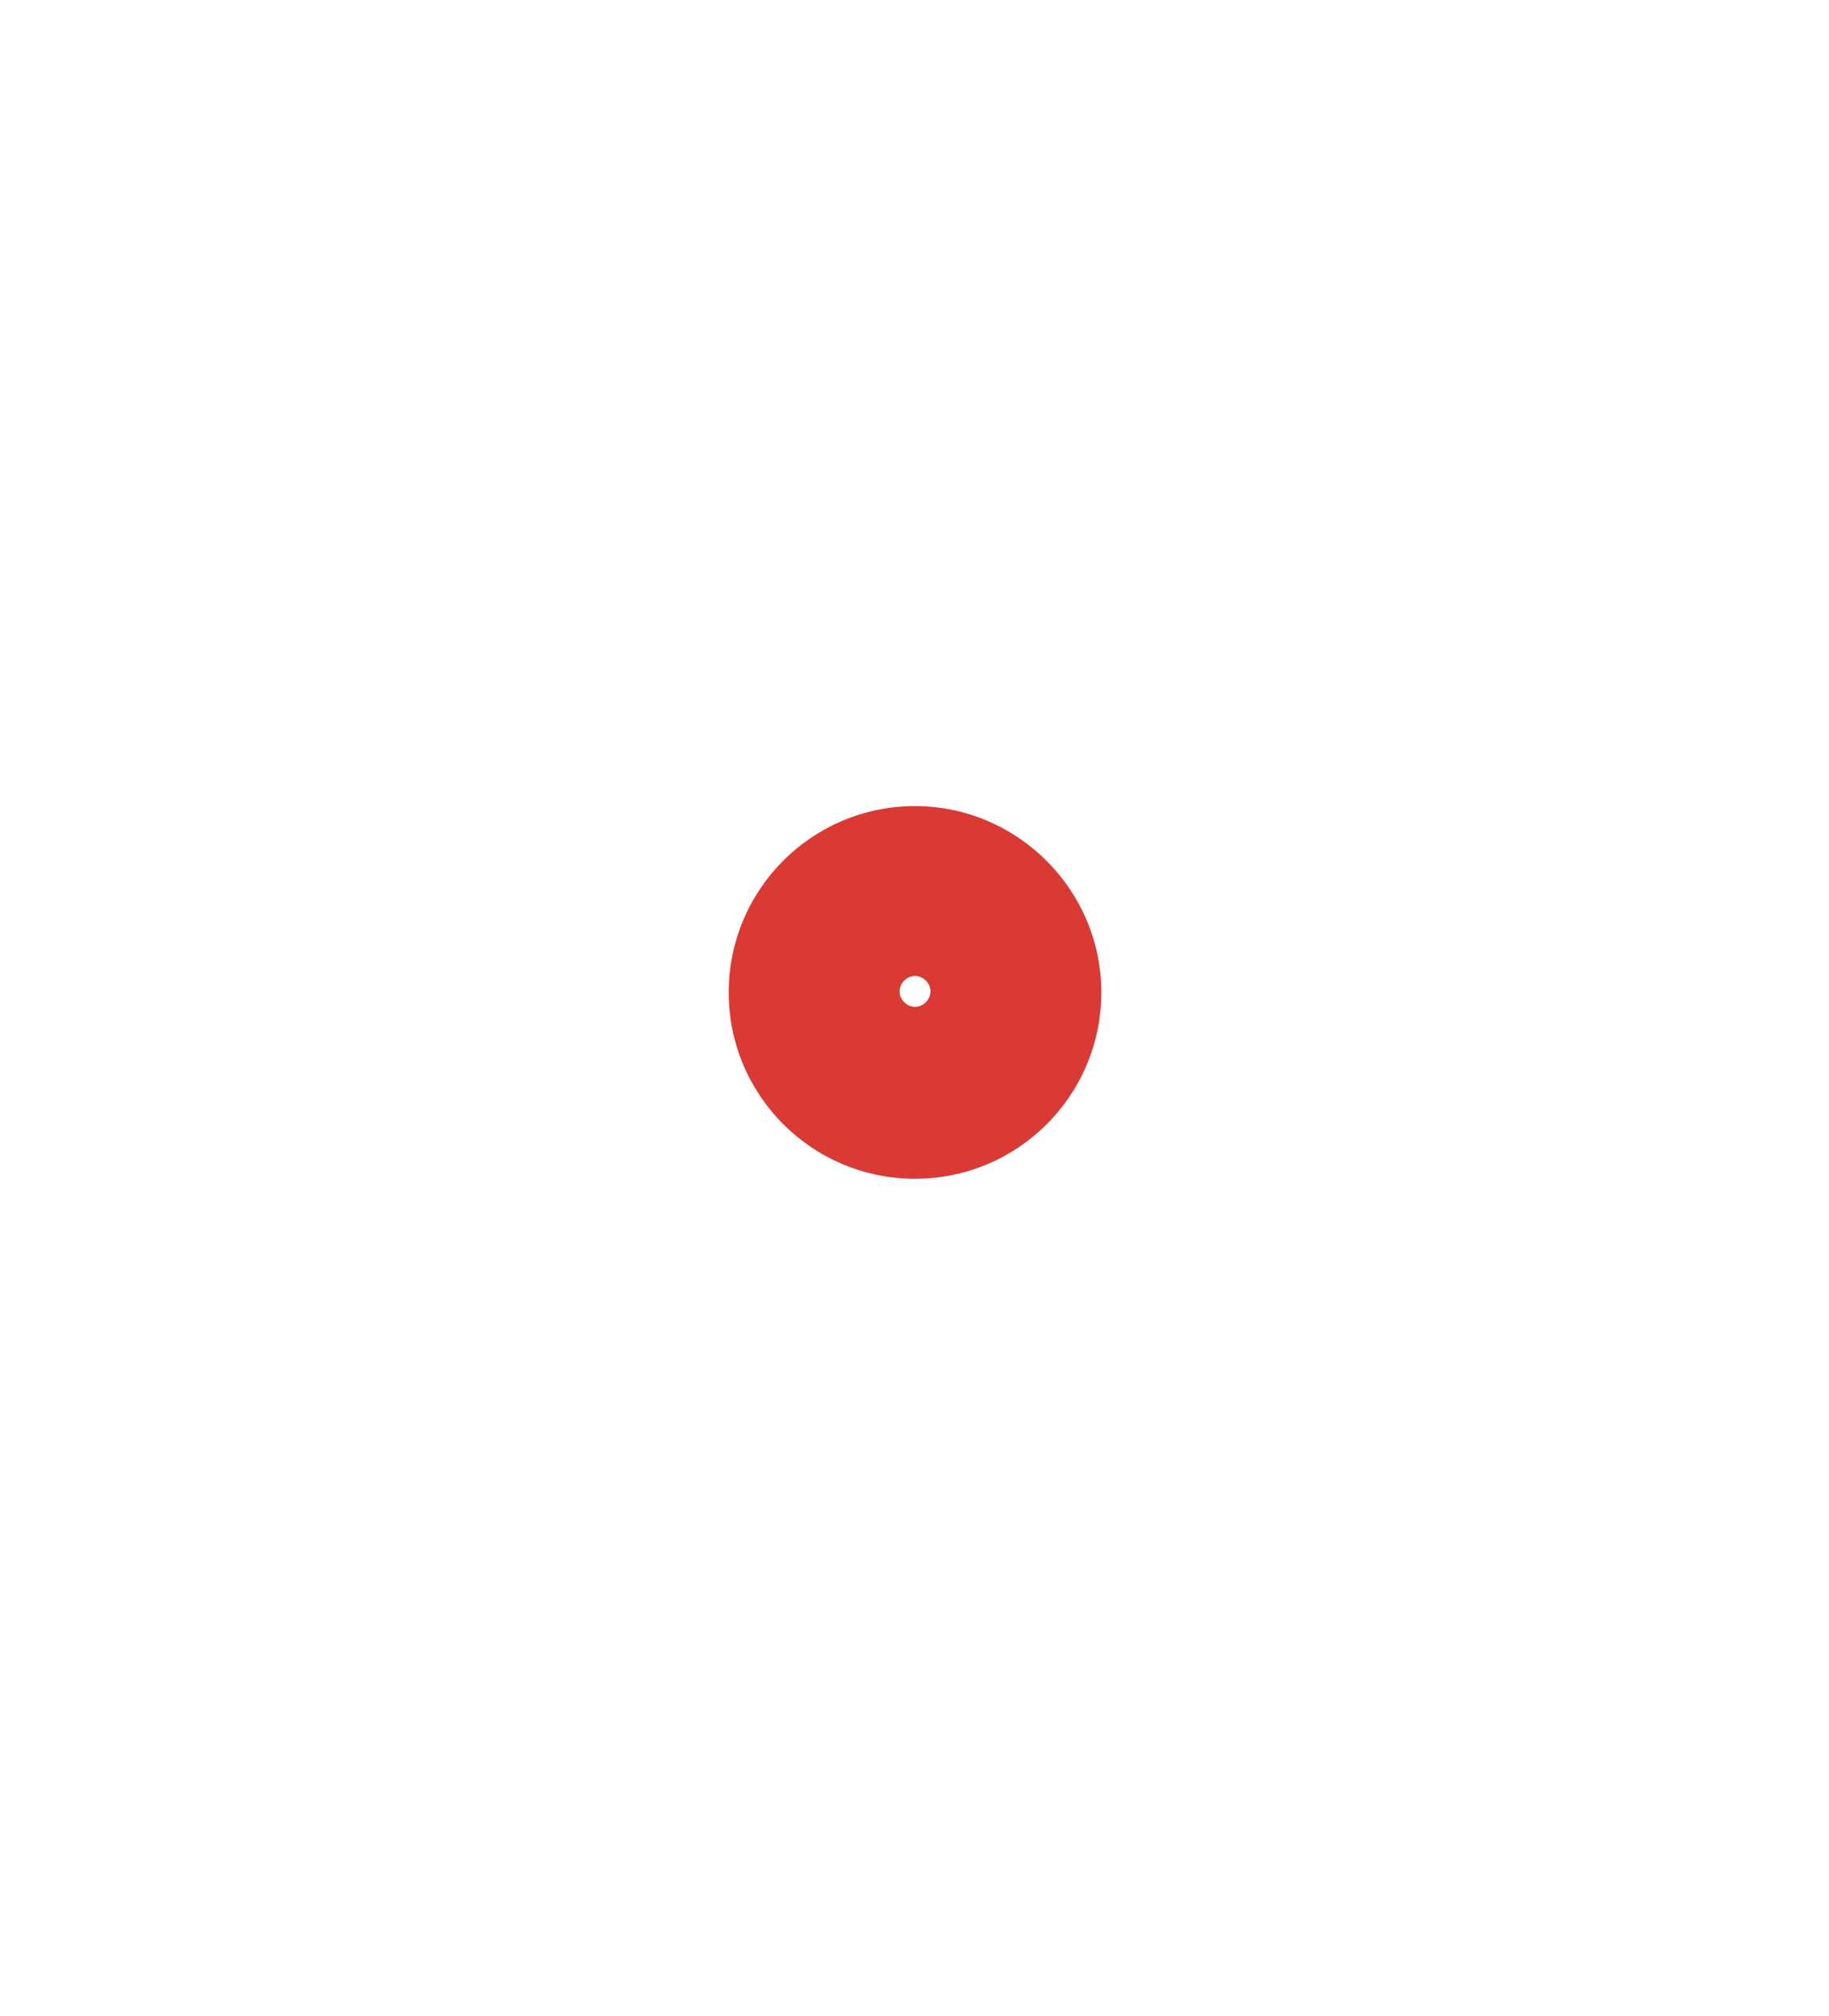 <?xml version="1.0" encoding="utf-8"?>
<!-- Generator: Adobe Illustrator 23.0.2, SVG Export Plug-In . SVG Version: 6.00 Build 0)  -->
<!-- <svg version="1.1" id="Layer_1" xmlns="http://www.w3.org/2000/svg" xmlns:xlink="http://www.w3.org/1999/xlink" x="0px" y="0px"
	 viewBox="0 0 177.7 195.8" style="enable-background:new 0 0 177.7 195.8;" xml:space="preserve"> -->
<svg version="1.1" id="Layer_1" xmlns="http://www.w3.org/2000/svg" xmlns:xlink="http://www.w3.org/1999/xlink" x="0px" y="0px"
	 viewBox="0 0 177.7 195.8" style="enable-background:new 0 0 177.7 195.8;" xml:space="preserve">
<style type="text/css">
  .light-brown{fill:#db3a34;}
</style>
<g>
	<path id="label" class="light-brown" d="M88.9,78.3c-10,0-18.1,8.1-18.1,18.1s8.1,18.1,18.1,18.1s18.1-8.1,18.1-18.1S98.8,78.3,88.9,78.3z
		 M88.9,97.8c-0.8,0-1.5-0.7-1.5-1.5s0.7-1.5,1.5-1.5c0.8,0,1.5,0.7,1.5,1.5S89.7,97.8,88.9,97.8z"/>
</g>
</svg>
